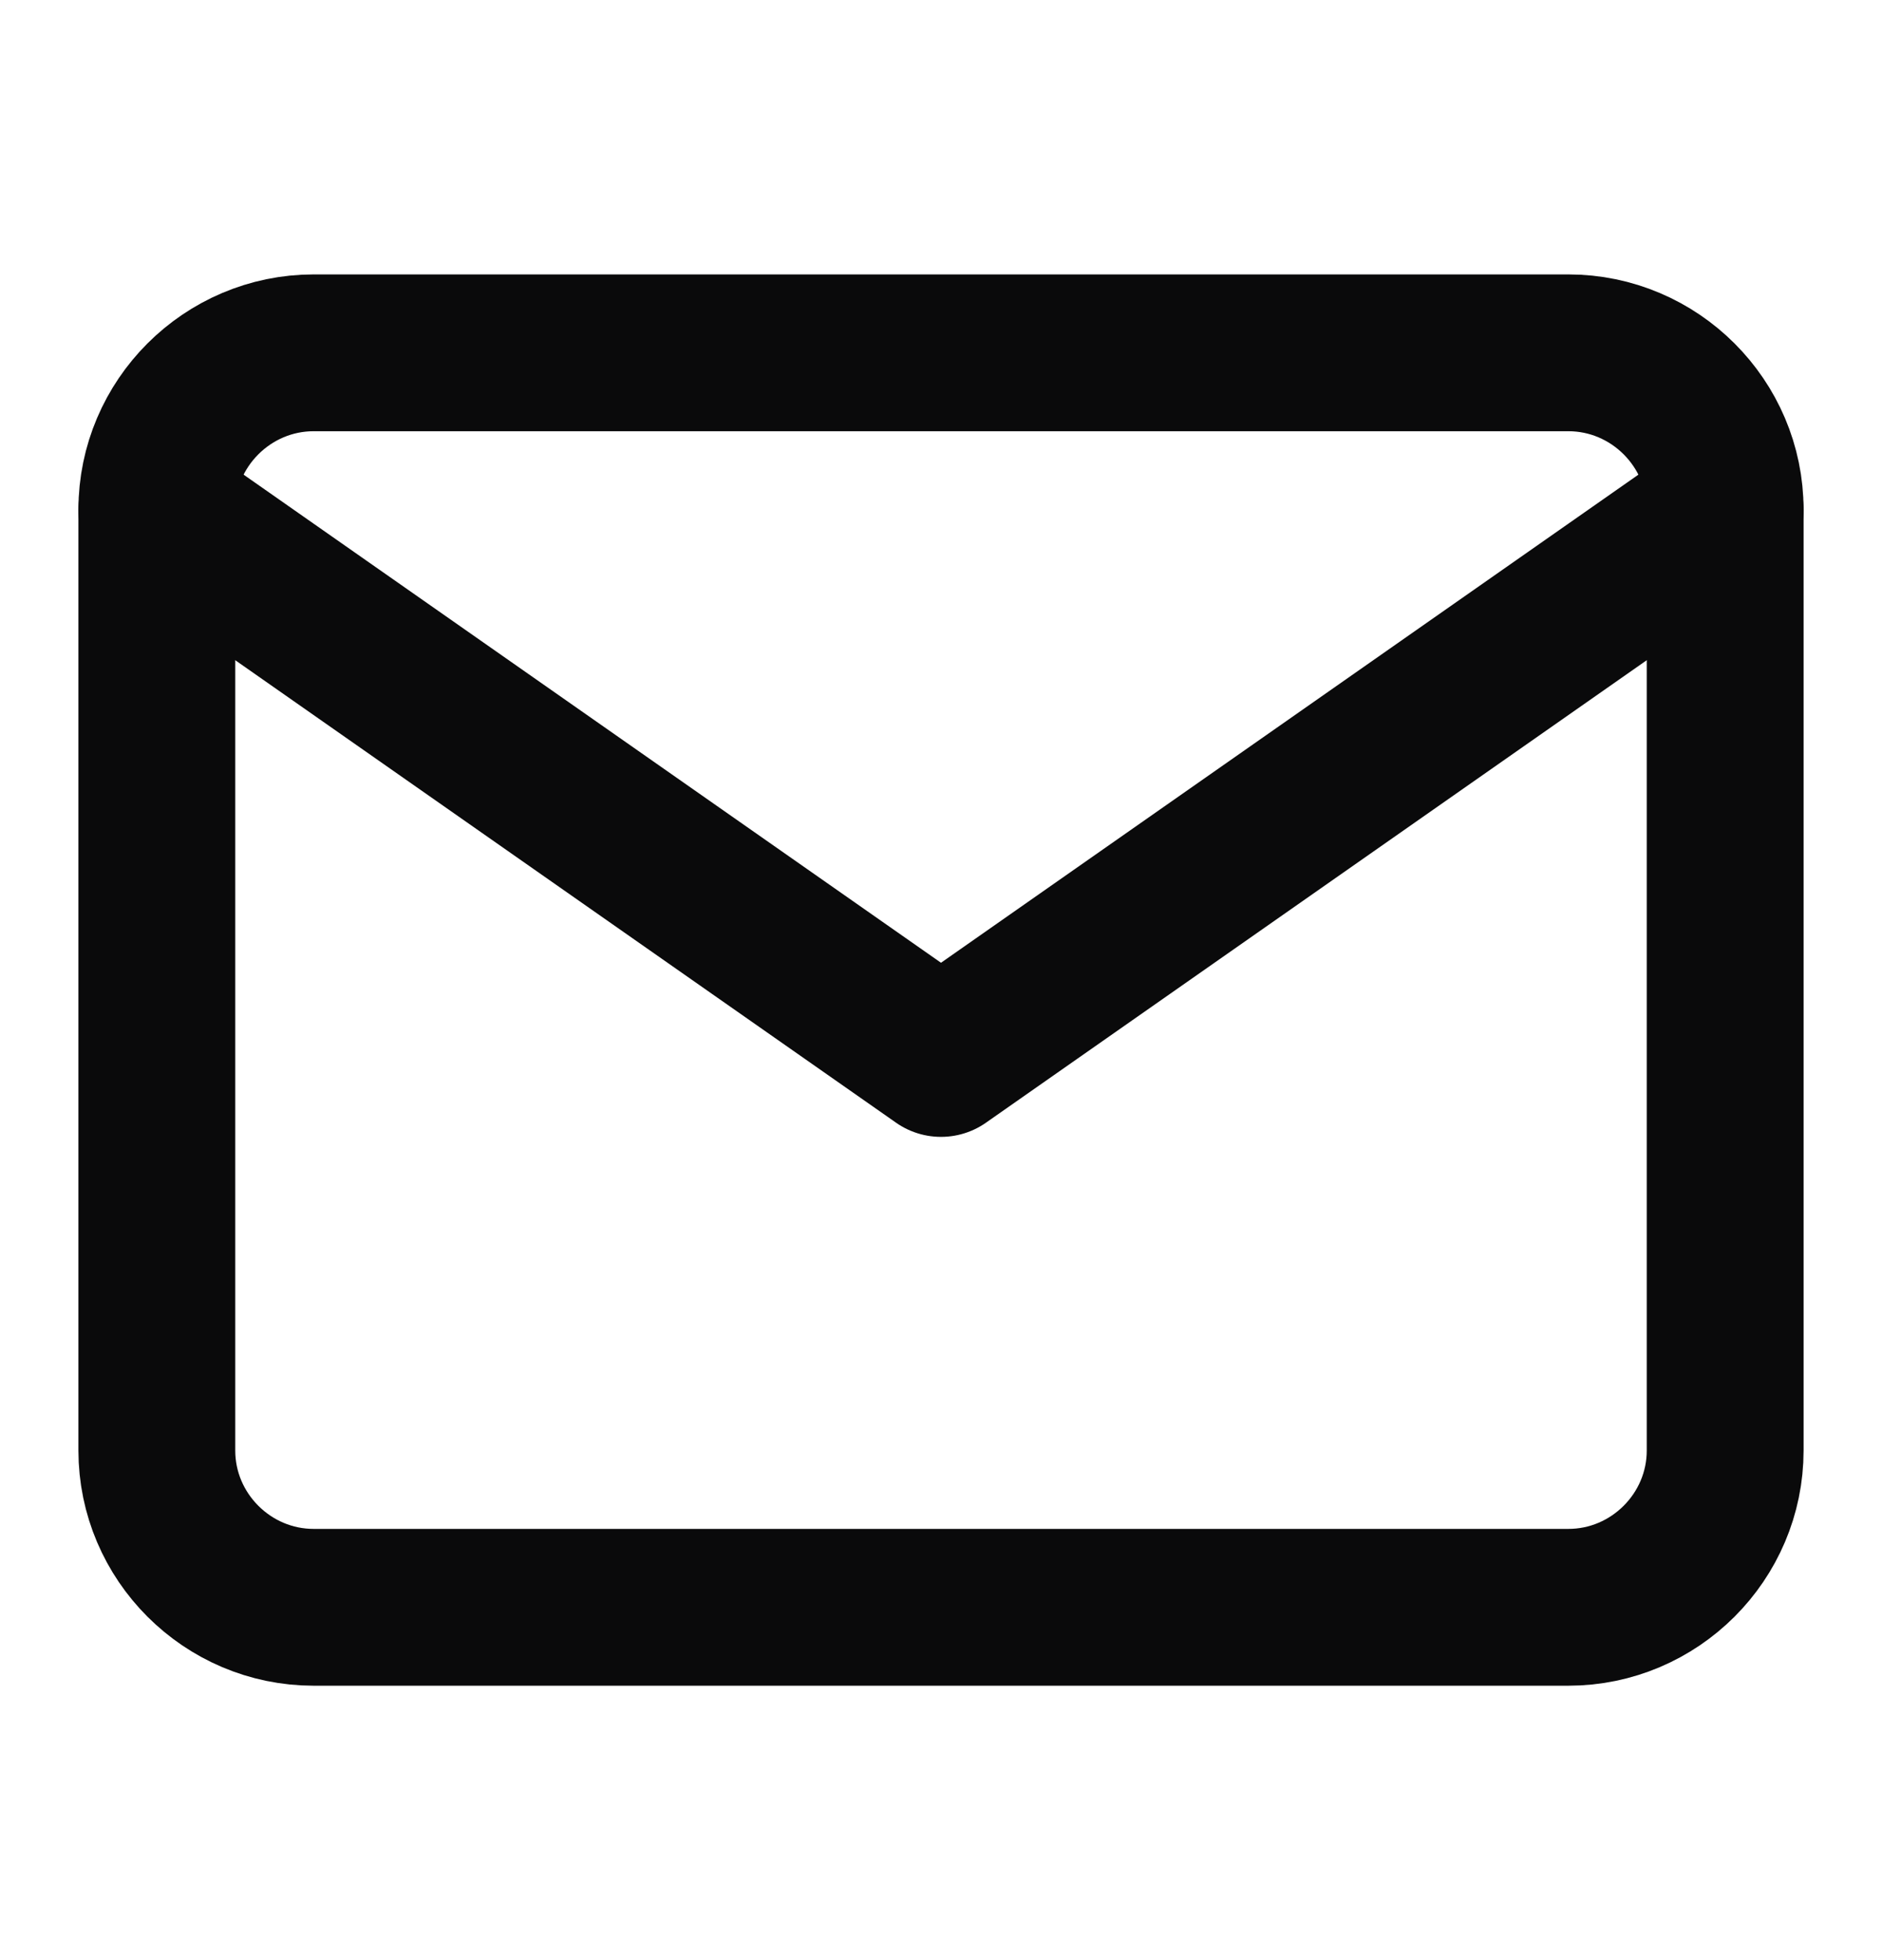 <svg width="24" height="25" viewBox="0 0 24 25" fill="none" xmlns="http://www.w3.org/2000/svg">
<path d="M4 4.5H20C21.1 4.5 22 5.4 22 6.5V18.5C22 19.6 21.1 20.5 20 20.5H4C2.9 20.5 2 19.6 2 18.5V6.5C2 5.4 2.9 4.5 4 4.5Z" stroke="#0A0A0B" stroke-width="2" stroke-linecap="round" stroke-linejoin="round"/>
<path d="M22 6.5L12 13.5L2 6.5" stroke="#0A0A0B" stroke-width="2" stroke-linecap="round" stroke-linejoin="round"/>
</svg>
